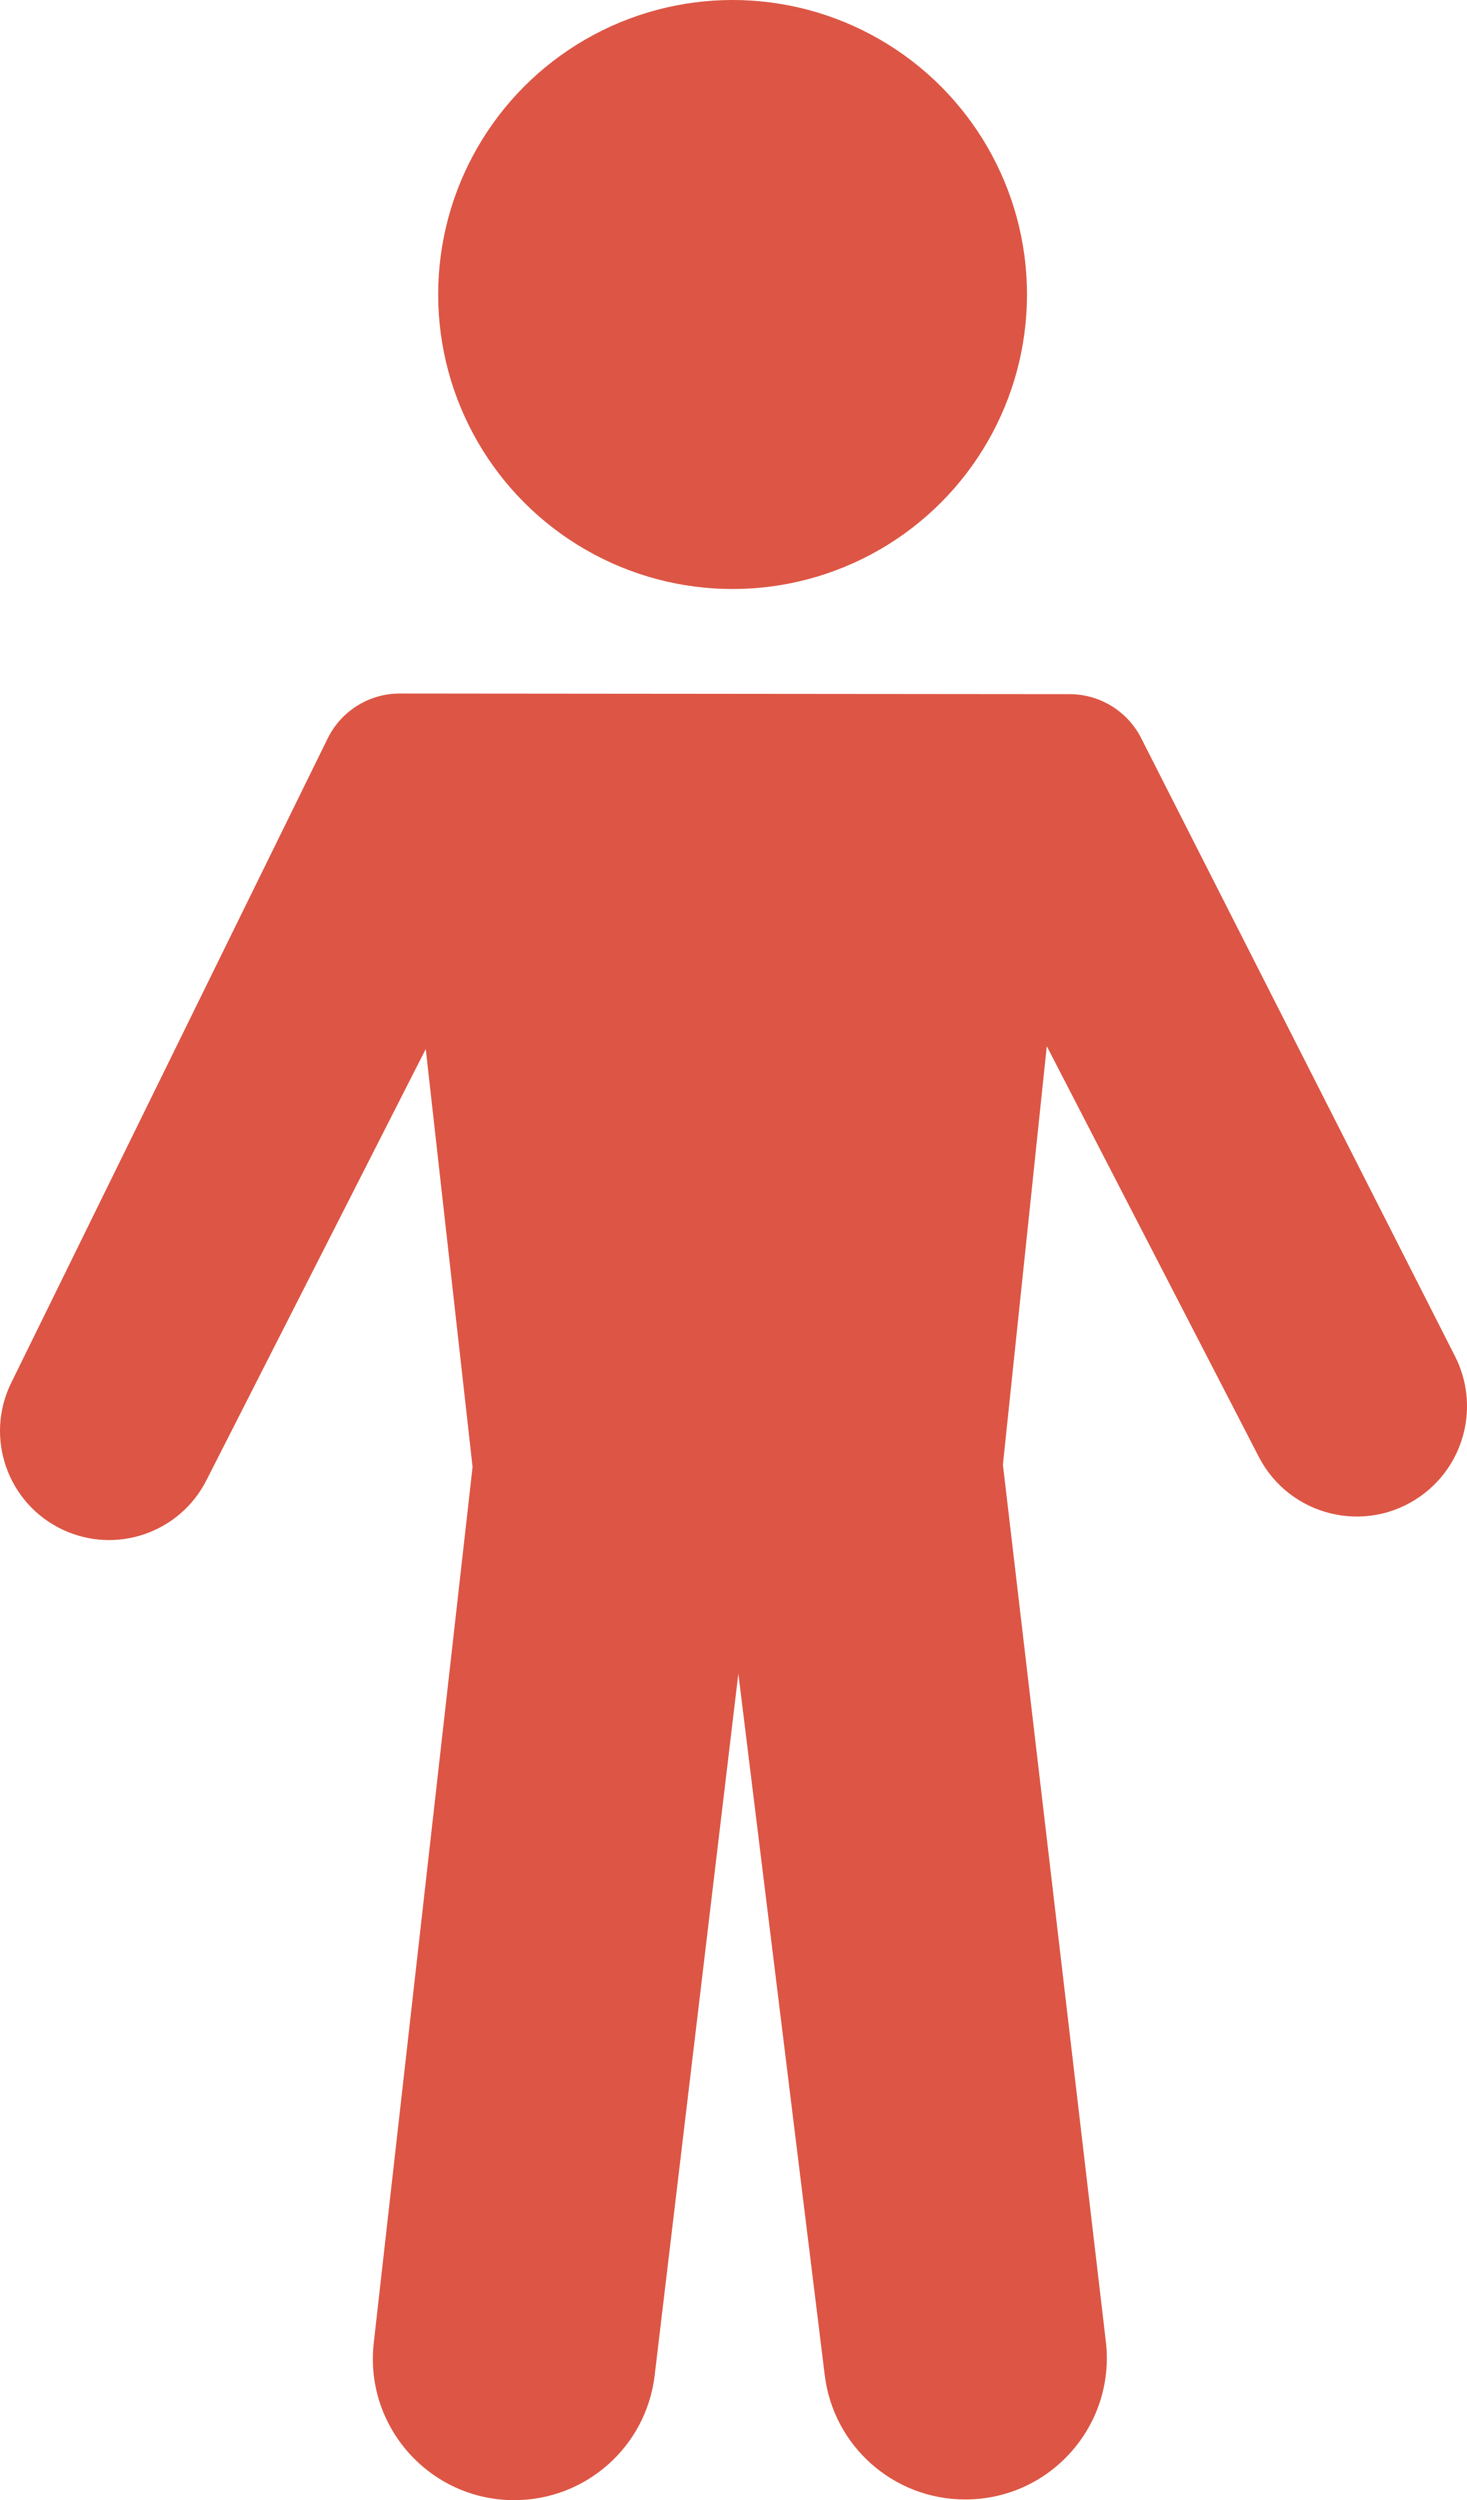 <?xml version="1.0" encoding="UTF-8"?>
<svg version="1.1" xmlns="http://www.w3.org/2000/svg" width="87.563" height="149.18" viewBox="0 0 87.563 149.18">
	<g transform="translate(-88.833 -59.818)" fill="#d54">
		<path d="m89.502 142.33 18.89-38.451c0.806-1.642 2.477-2.681 4.306-2.679l39.981 0.038c1.803 2e-3 3.452 1.015 4.268 2.622l18.735 36.888c1.474 2.902 0.605 6.445-2.045 8.335-3.262 2.328-7.829 1.224-9.668-2.337l-12.655-24.503-2.619 24.969 6.144 52.323c0.589 5.018-3.333 9.426-8.386 9.423h-0.019c-4.26-2e-3 -7.851-3.179-8.372-7.407l-5.158-41.87-4.996 41.88c-0.506 4.244-4.106 7.439-8.38 7.439-5.036 0-8.95-4.382-8.386-9.385l5.898-52.267-2.795-24.934-13.095 25.738c-1.593 3.13-5.381 4.434-8.563 2.946-3.301-1.542-4.693-5.496-3.085-8.768z"/>
		<circle cx="132.56" cy="77.391" r="17.573"/>
	</g>
</svg>

